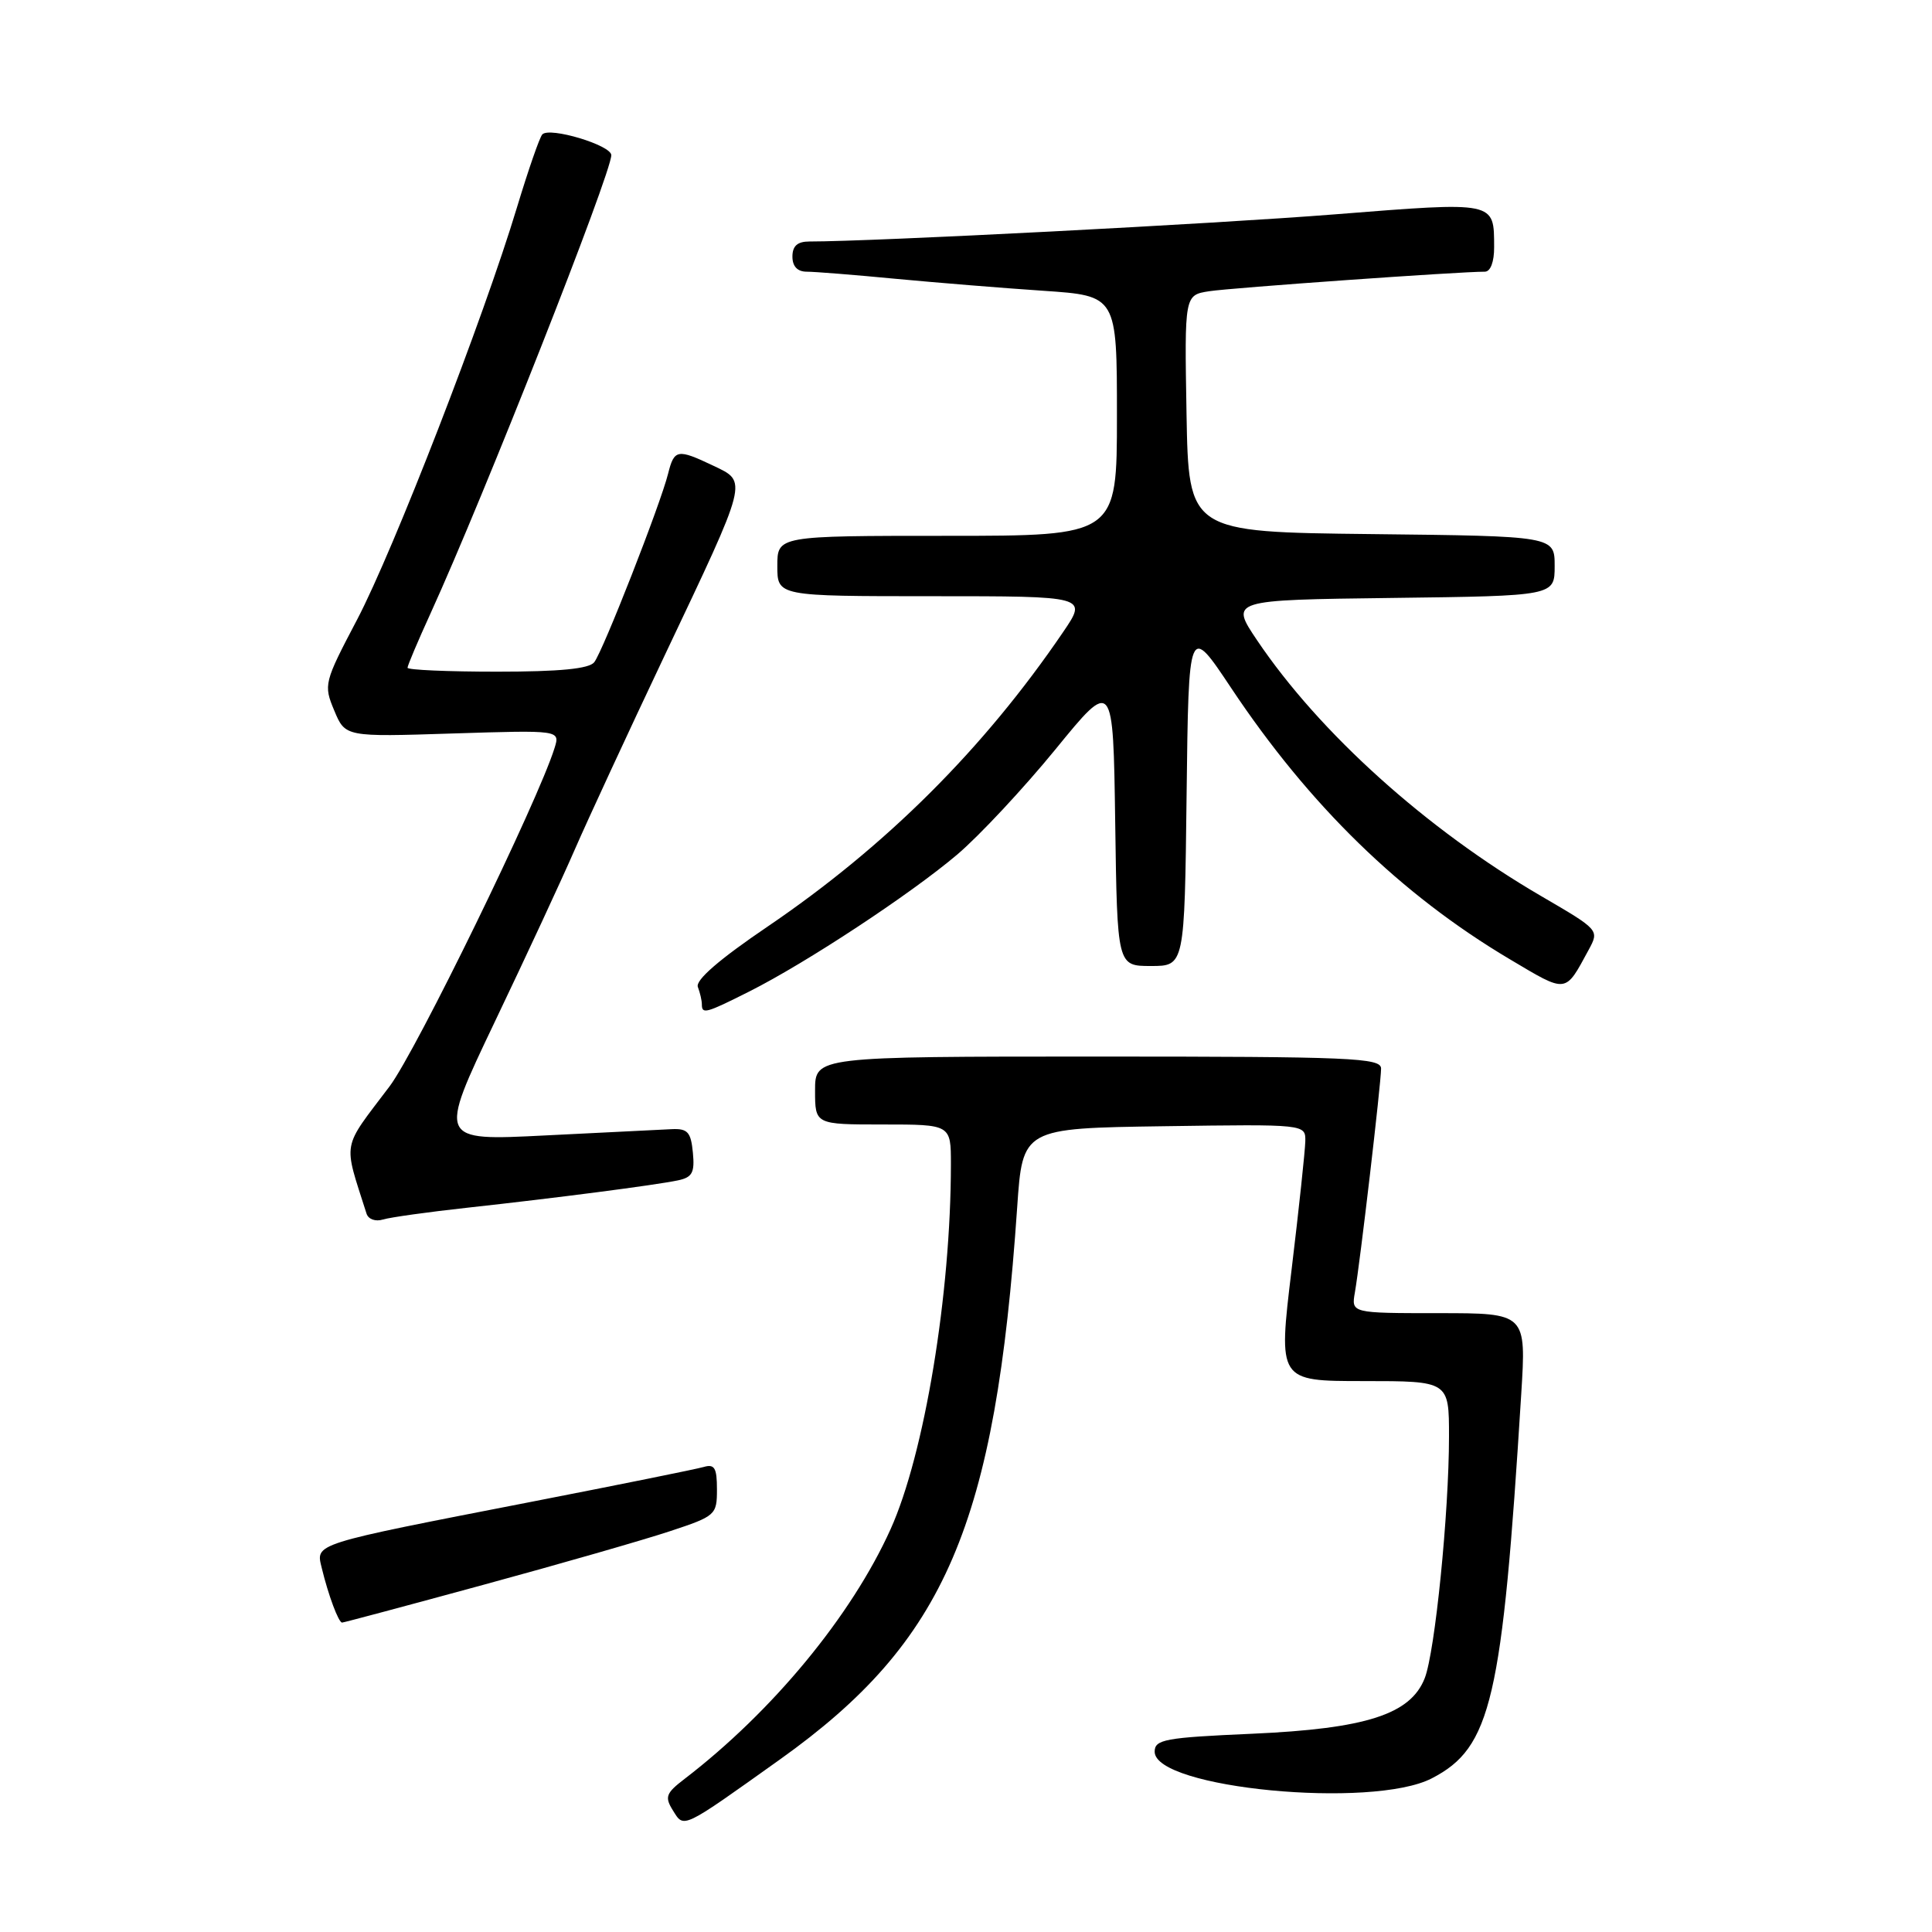 <?xml version="1.0" encoding="UTF-8" standalone="no"?>
<!DOCTYPE svg PUBLIC "-//W3C//DTD SVG 1.1//EN" "http://www.w3.org/Graphics/SVG/1.1/DTD/svg11.dtd" >
<svg xmlns="http://www.w3.org/2000/svg" xmlns:xlink="http://www.w3.org/1999/xlink" version="1.1" viewBox="0 0 256 256">
 <g >
 <path fill="currentColor"
d=" M 103.37 233.12 C 125.29 217.48 131.89 202.12 134.78 160.00 C 135.50 149.50 135.50 149.50 154.25 149.23 C 173.00 148.96 173.00 148.96 172.96 151.23 C 172.93 152.48 172.12 160.14 171.14 168.25 C 169.36 183.00 169.36 183.00 180.68 183.00 C 192.00 183.00 192.00 183.00 192.00 190.33 C 192.00 200.45 190.15 218.90 188.78 222.38 C 186.90 227.16 181.01 229.06 165.93 229.73 C 154.33 230.24 153.00 230.49 153.00 232.11 C 153.00 236.96 181.82 239.73 189.72 235.64 C 197.60 231.57 199.05 225.32 201.57 184.75 C 202.24 174.00 202.24 174.00 190.64 174.00 C 179.05 174.00 179.05 174.00 179.53 171.25 C 180.21 167.38 183.00 143.51 183.00 141.59 C 183.00 140.17 179.08 140.00 145.50 140.00 C 108.00 140.00 108.00 140.00 108.00 144.50 C 108.00 149.00 108.00 149.00 117.00 149.00 C 126.00 149.00 126.00 149.00 126.00 154.25 C 126.00 171.49 122.49 192.69 118.00 202.64 C 112.82 214.11 102.37 226.77 90.70 235.72 C 88.23 237.61 88.05 238.11 89.17 239.90 C 90.65 242.28 90.27 242.46 103.37 233.12 Z  M 64.11 209.98 C 74.22 207.23 85.31 204.04 88.75 202.90 C 94.83 200.89 95.00 200.74 95.00 197.35 C 95.00 194.50 94.68 193.96 93.25 194.38 C 92.29 194.66 82.05 196.73 70.50 198.98 C 41.14 204.70 41.84 204.48 42.64 207.79 C 43.51 211.38 44.86 215.00 45.33 215.00 C 45.54 215.00 53.99 212.74 64.11 209.98 Z  M 62.00 160.02 C 73.68 158.74 86.72 157.05 89.81 156.41 C 91.73 156.01 92.07 155.39 91.81 152.72 C 91.55 150.00 91.11 149.52 89.00 149.62 C 87.62 149.68 80.10 150.06 72.27 150.45 C 58.04 151.17 58.04 151.17 65.57 135.38 C 69.72 126.70 74.49 116.42 76.17 112.55 C 77.86 108.67 83.21 97.11 88.07 86.85 C 99.23 63.32 99.08 63.89 94.52 61.71 C 89.77 59.45 89.34 59.52 88.53 62.75 C 87.53 66.79 79.89 86.29 78.74 87.75 C 78.05 88.62 74.19 89.00 65.88 89.00 C 59.34 89.00 54.00 88.77 54.00 88.48 C 54.00 88.19 55.38 84.93 57.07 81.23 C 64.10 65.82 81.00 22.97 81.00 20.56 C 81.00 19.24 72.82 16.78 71.86 17.81 C 71.50 18.19 70.00 22.53 68.51 27.45 C 64.10 42.09 52.16 72.87 47.33 82.08 C 42.93 90.45 42.86 90.73 44.29 94.15 C 45.75 97.65 45.75 97.65 59.98 97.19 C 74.22 96.74 74.22 96.74 73.48 99.12 C 71.28 106.18 55.14 139.28 51.62 143.95 C 45.20 152.45 45.46 151.02 48.57 160.82 C 48.81 161.56 49.76 161.90 50.75 161.59 C 51.71 161.30 56.77 160.59 62.00 160.02 Z  M 99.28 131.38 C 106.84 127.58 120.66 118.47 126.84 113.23 C 129.77 110.74 135.62 104.47 139.84 99.31 C 147.50 89.92 147.50 89.92 147.77 108.96 C 148.04 128.00 148.04 128.00 152.50 128.00 C 156.96 128.00 156.96 128.00 157.23 105.35 C 157.50 82.70 157.50 82.70 163.12 91.14 C 173.48 106.71 185.60 118.52 200.05 127.10 C 207.71 131.65 207.34 131.69 210.50 125.87 C 211.93 123.23 211.92 123.23 204.22 118.74 C 189.04 109.90 174.85 97.13 166.57 84.84 C 162.98 79.50 162.98 79.50 184.49 79.23 C 206.00 78.96 206.00 78.96 206.00 75.00 C 206.00 71.04 206.00 71.04 181.75 70.77 C 157.50 70.50 157.50 70.50 157.22 54.80 C 156.95 39.10 156.95 39.10 160.22 38.59 C 163.09 38.14 193.39 35.99 196.75 36.00 C 197.50 36.00 197.99 34.69 197.98 32.75 C 197.96 26.64 198.29 26.71 176.90 28.40 C 160.91 29.67 115.77 32.00 107.24 32.00 C 105.67 32.00 105.00 32.59 105.00 34.00 C 105.00 35.30 105.67 36.00 106.89 36.00 C 107.94 36.00 113.22 36.42 118.64 36.94 C 124.06 37.45 132.89 38.17 138.25 38.53 C 148.00 39.19 148.00 39.19 148.00 55.09 C 148.00 71.00 148.00 71.00 125.50 71.00 C 103.00 71.00 103.00 71.00 103.00 75.00 C 103.00 79.00 103.00 79.00 123.55 79.00 C 144.10 79.00 144.10 79.00 140.87 83.75 C 130.34 99.23 117.40 112.12 101.72 122.77 C 95.30 127.12 92.12 129.88 92.47 130.78 C 92.76 131.54 93.00 132.58 93.00 133.08 C 93.00 134.42 93.52 134.28 99.28 131.38 Z "/>
</g>
</svg>